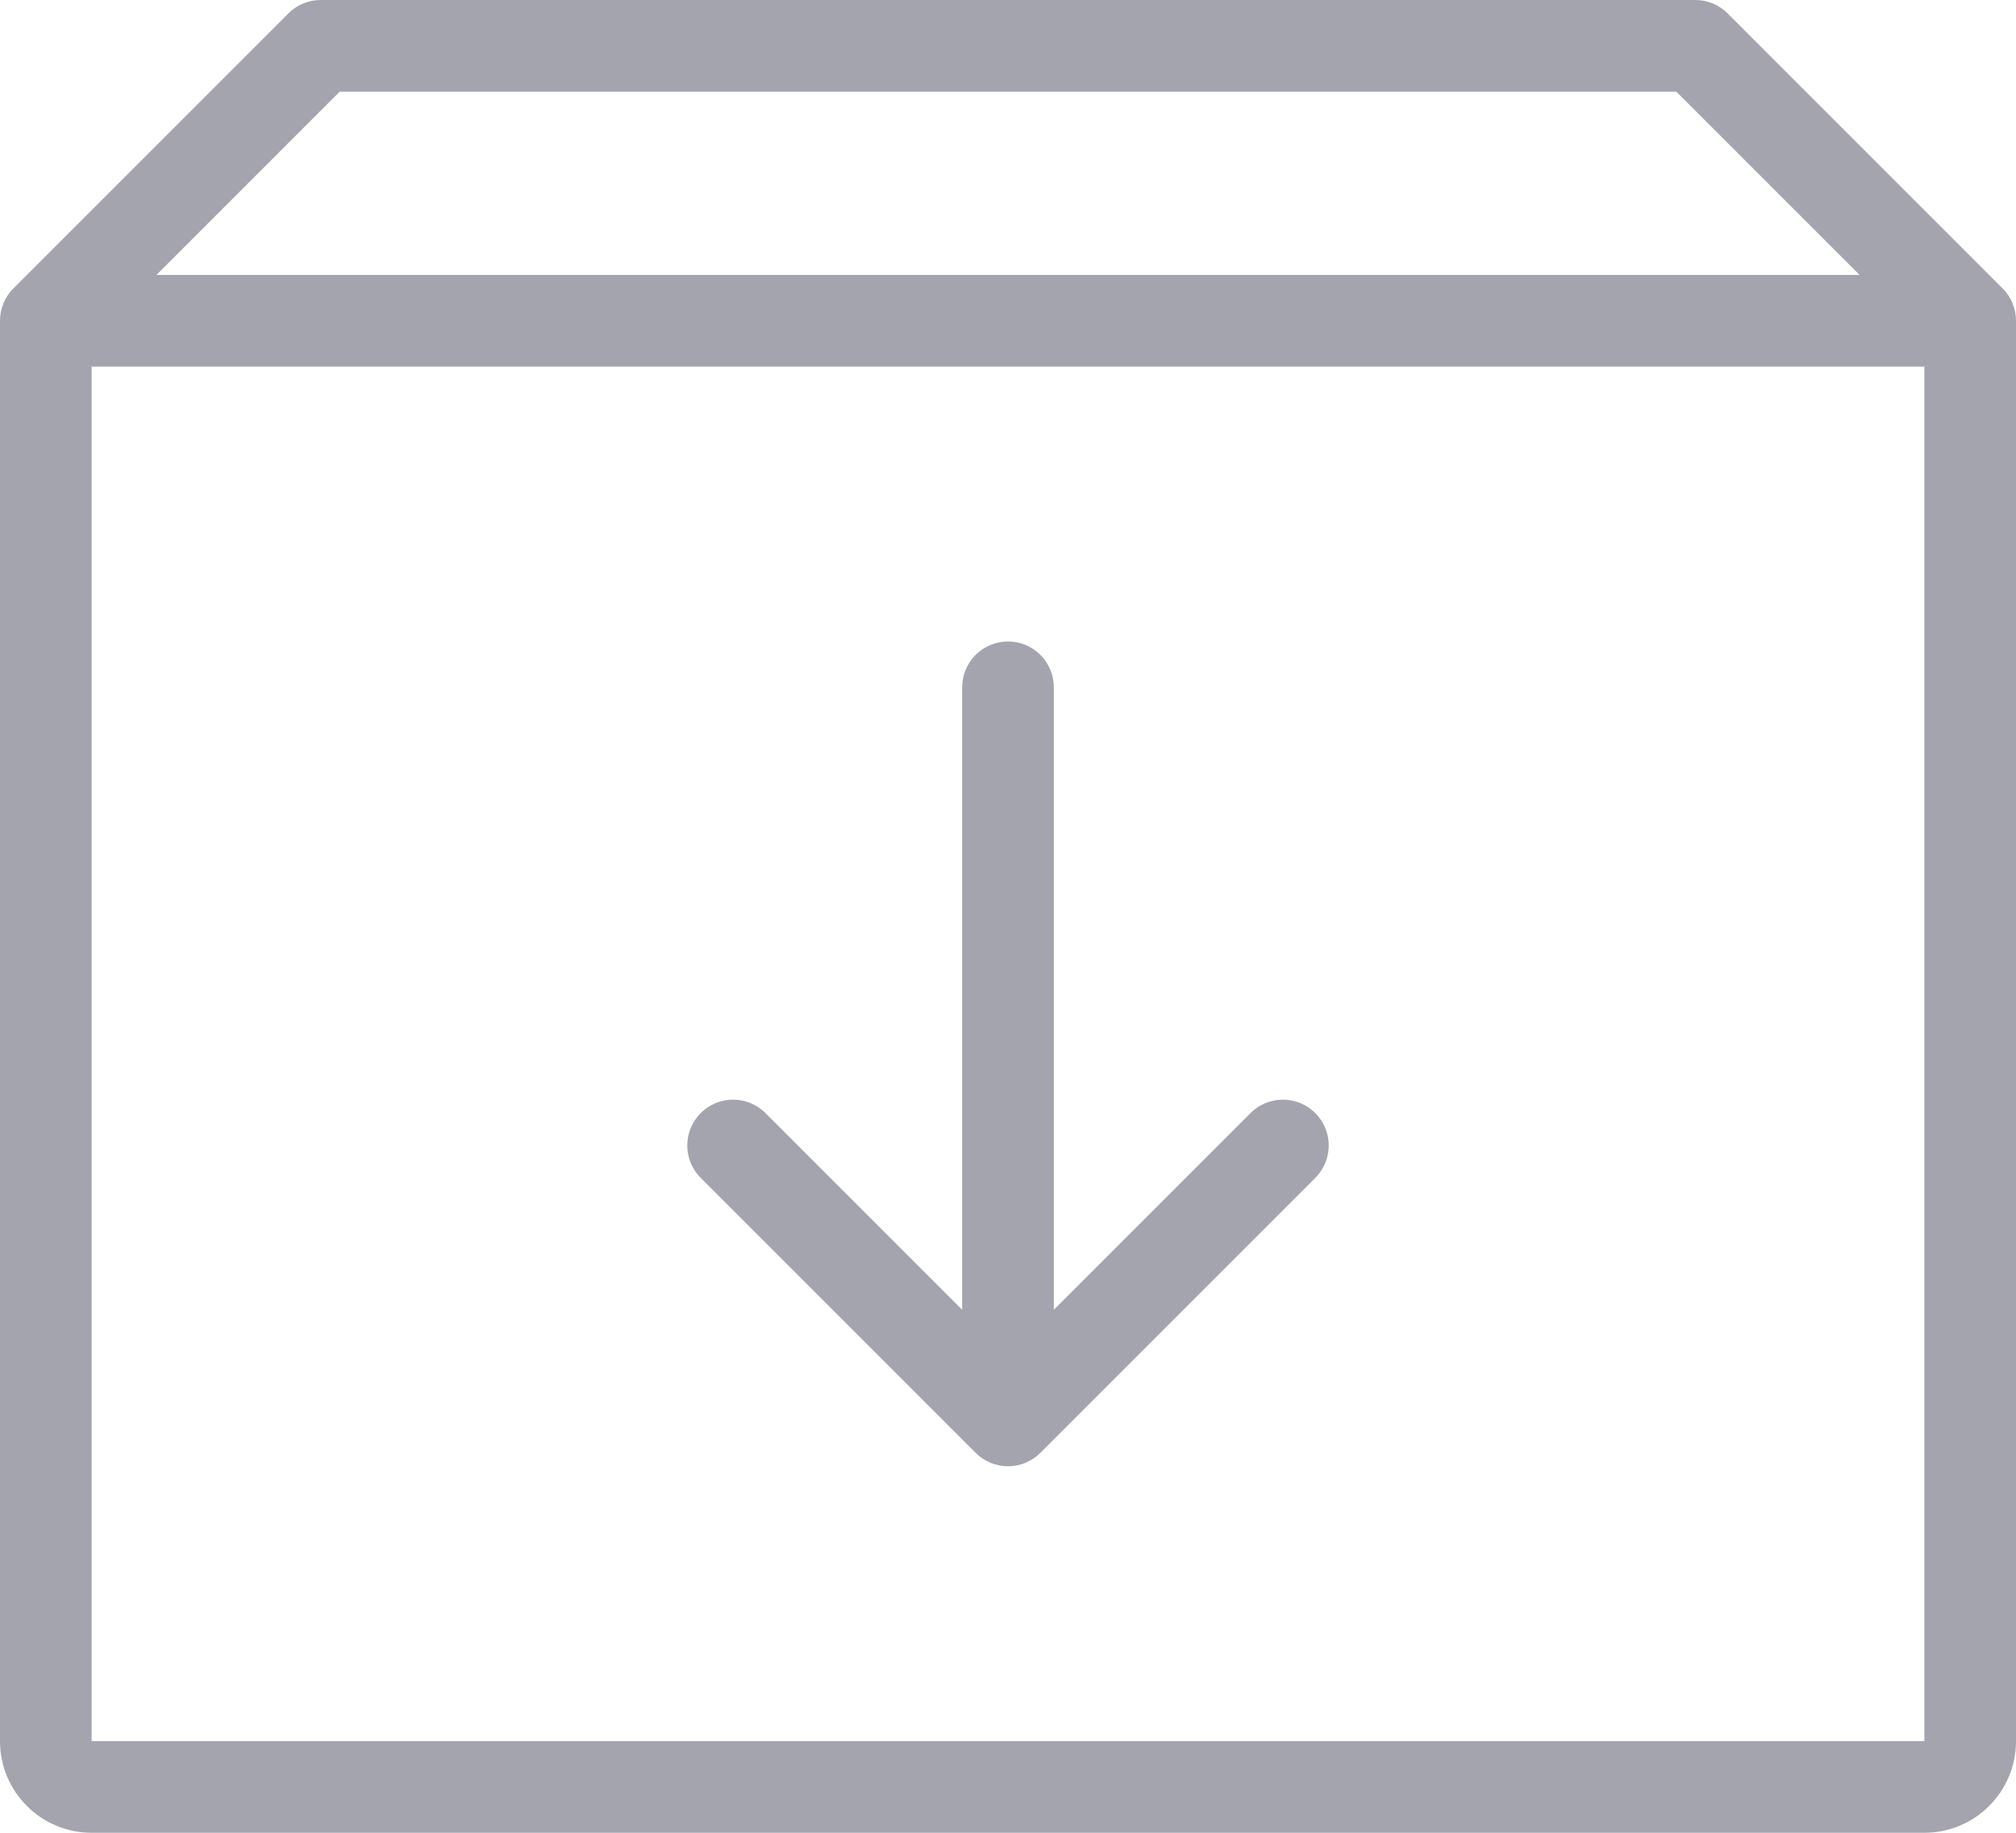 <?xml version="1.0" encoding="iso-8859-1"?>
<!-- Generator: Adobe Illustrator 16.0.4, SVG Export Plug-In . SVG Version: 6.00 Build 0)  -->
<!DOCTYPE svg PUBLIC "-//W3C//DTD SVG 1.1//EN" "http://www.w3.org/Graphics/SVG/1.1/DTD/svg11.dtd">
<svg version="1.1" id="Layer_1" xmlns="http://www.w3.org/2000/svg" xmlns:xlink="http://www.w3.org/1999/xlink" x="0px" y="0px"
	 width="44px" height="40px" viewBox="0 0 44 40" style="enable-background:new 0 0 44 40;" xml:space="preserve">
<g id="_x37_97-archive-toolbar_x40_2x.png" fill="#A4A4AF">
	<g>
		<path d="M21.293,31.707C21.474,31.889,21.724,32,22,32s0.526-0.111,0.707-0.293l6-6C28.888,25.526,29,25.276,29,25
			c0-0.552-0.447-1-1-1c-0.276,0-0.526,0.112-0.707,0.293L23,28.586V15c0-0.552-0.447-1-1-1s-1,0.448-1,1v13.586l-4.293-4.293
			C16.526,24.112,16.276,24,16,24c-0.553,0-1,0.448-1,1c0,0.276,0.112,0.526,0.293,0.707L21.293,31.707z M43.707,6.293l-6-6
			C37.526,0.112,37.276,0,37,0H7C6.724,0,6.474,0.112,6.293,0.293l-6,6C0.112,6.475,0,6.725,0,7v1.001V10v28c0,1.105,0.896,2,2,2h40
			c1.104,0,2-0.895,2-2V10V8.001V7C44,6.725,43.888,6.475,43.707,6.293z M7.414,2h29.172l4,4H3.414L7.414,2z M42,10v28H2V10V8.001
			h40V10z"/>
	</g>
</g>
<g>
</g>
<g>
</g>
<g>
</g>
<g>
</g>
<g>
</g>
<g>
</g>
<g>
</g>
<g>
</g>
<g>
</g>
<g>
</g>
<g>
</g>
<g>
</g>
<g>
</g>
<g>
</g>
<g>
</g>
</svg>
